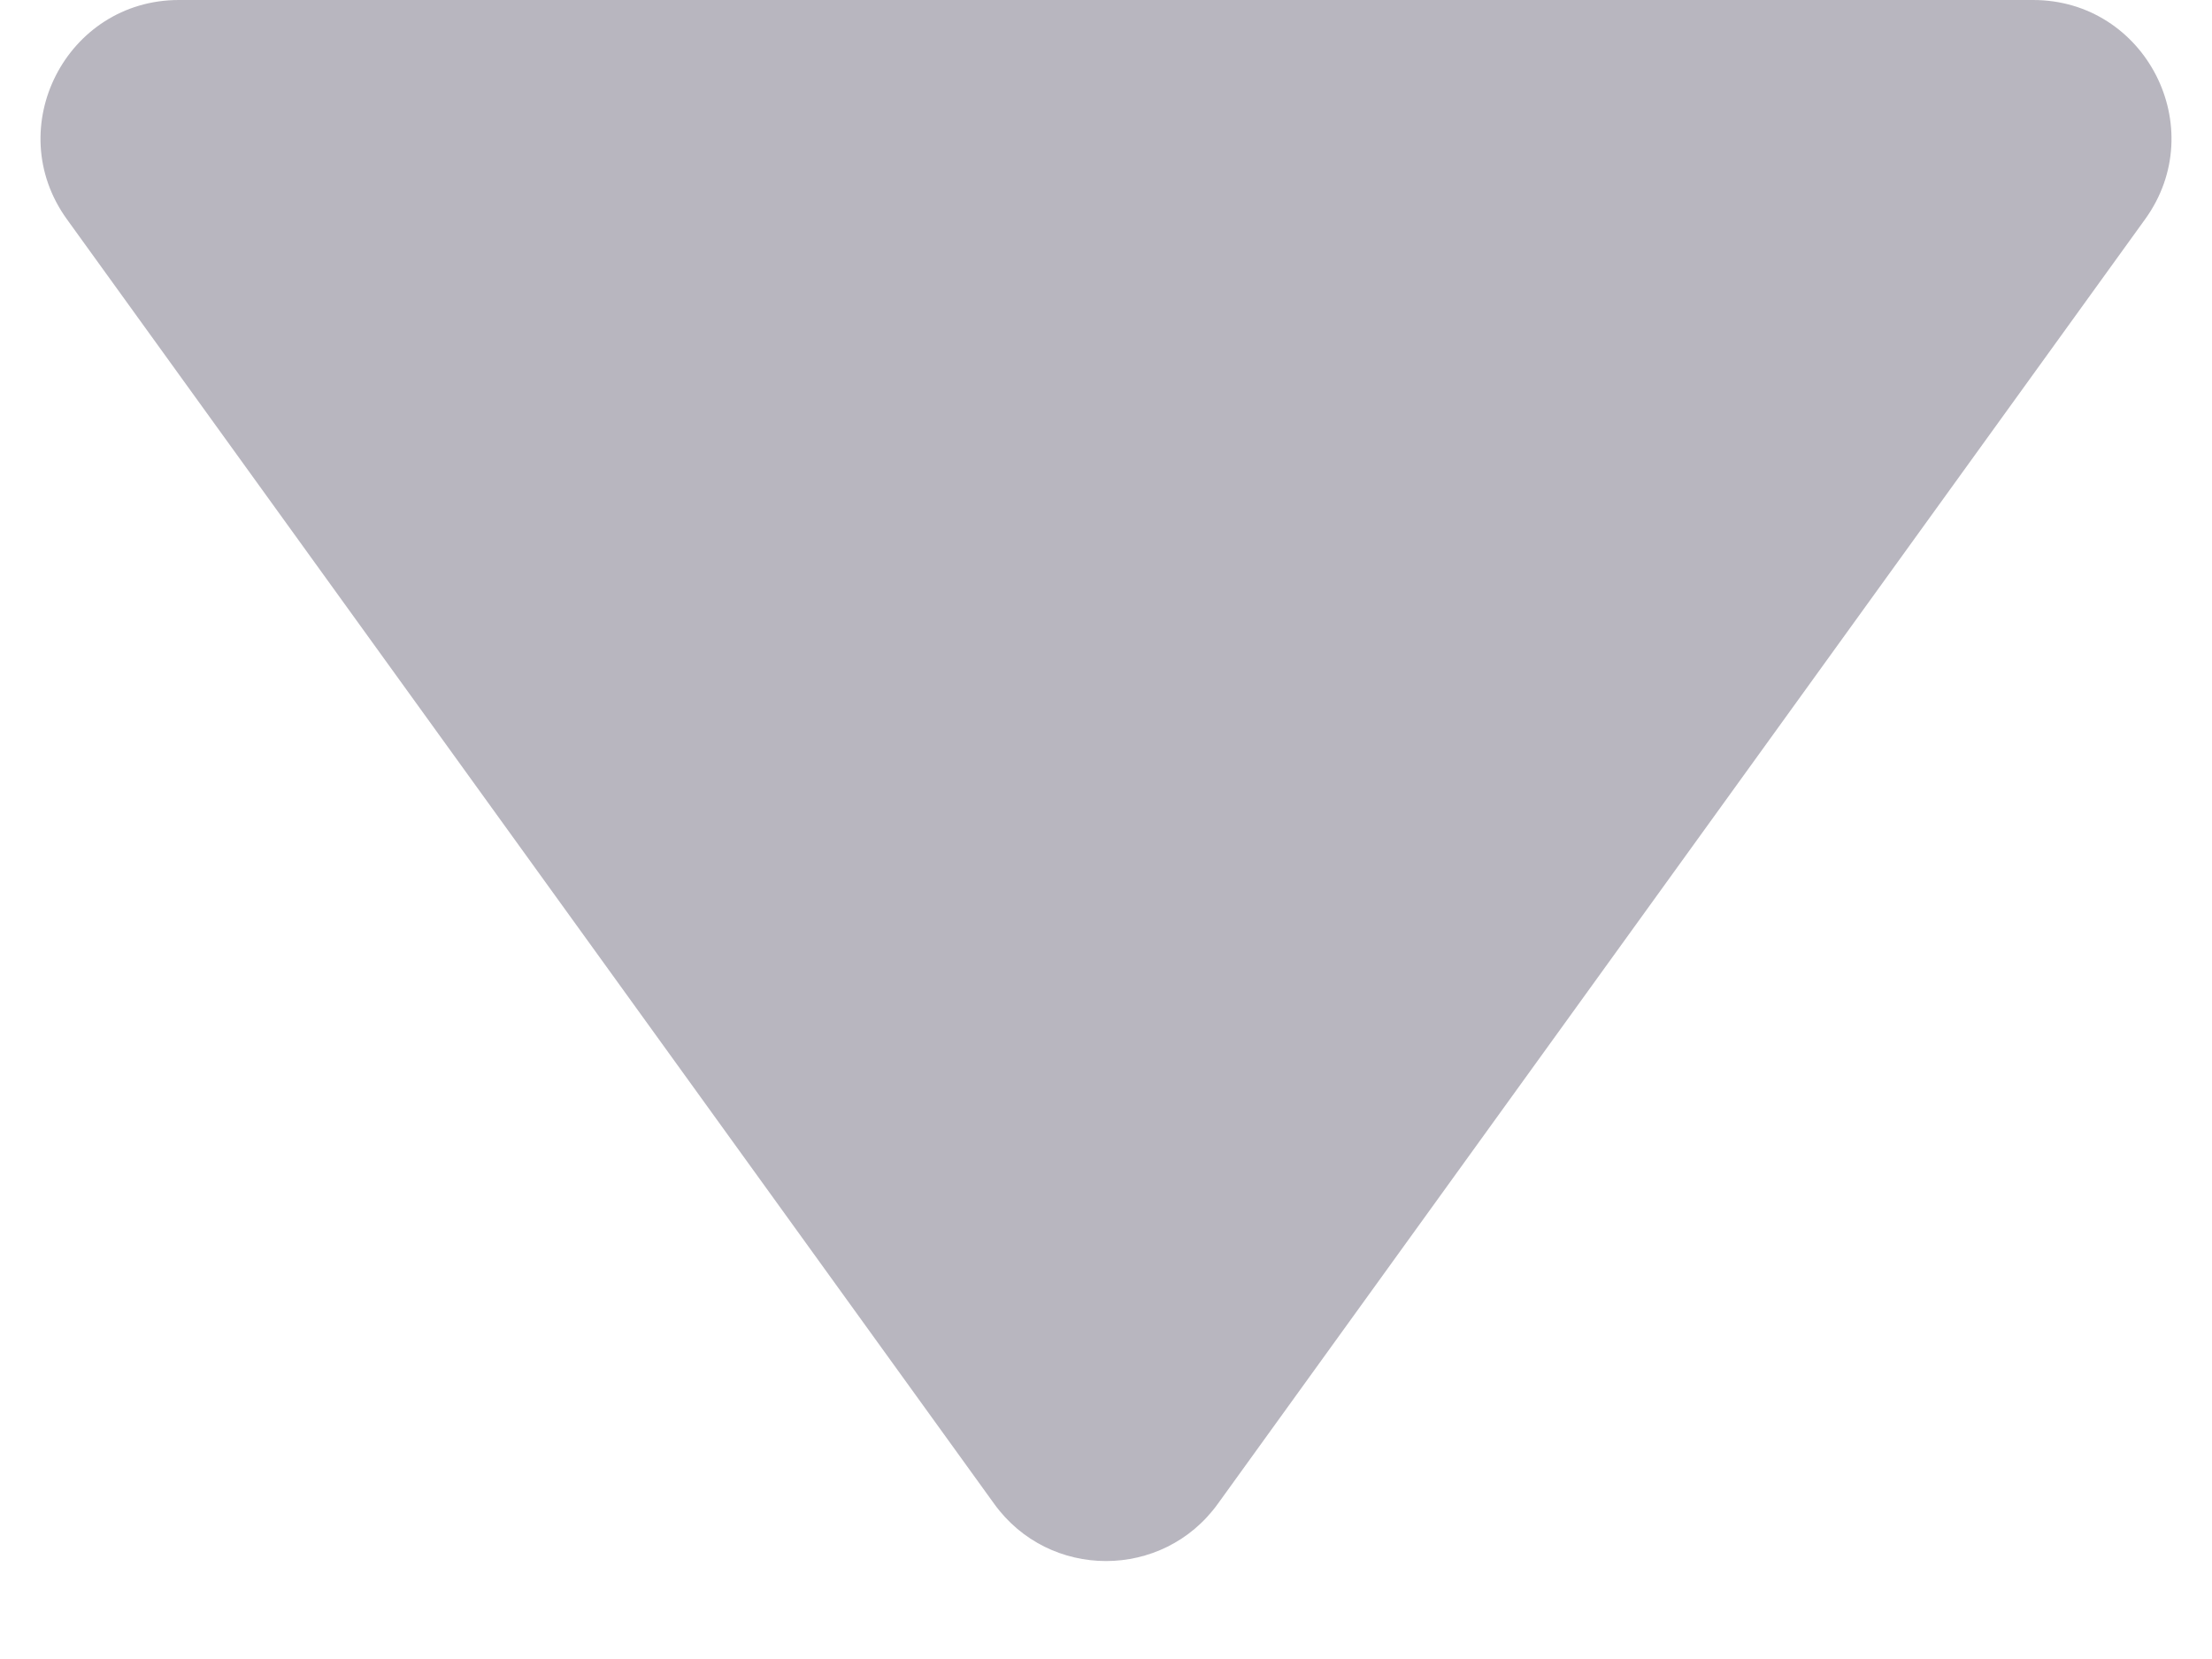 <svg width="8" height="6" viewBox="0 0 8 6" fill="none" xmlns="http://www.w3.org/2000/svg">
<path d="M3.595 5.438C3.794 5.715 4.206 5.715 4.405 5.438L7.758 0.793C7.997 0.462 7.76 -1.87809e-07 7.353 -2.23461e-07L0.647 -8.0966e-07C0.24 -8.45312e-07 0.003 0.462 0.242 0.793L3.595 5.438Z" fill="#B8B6BF"/>
</svg>
